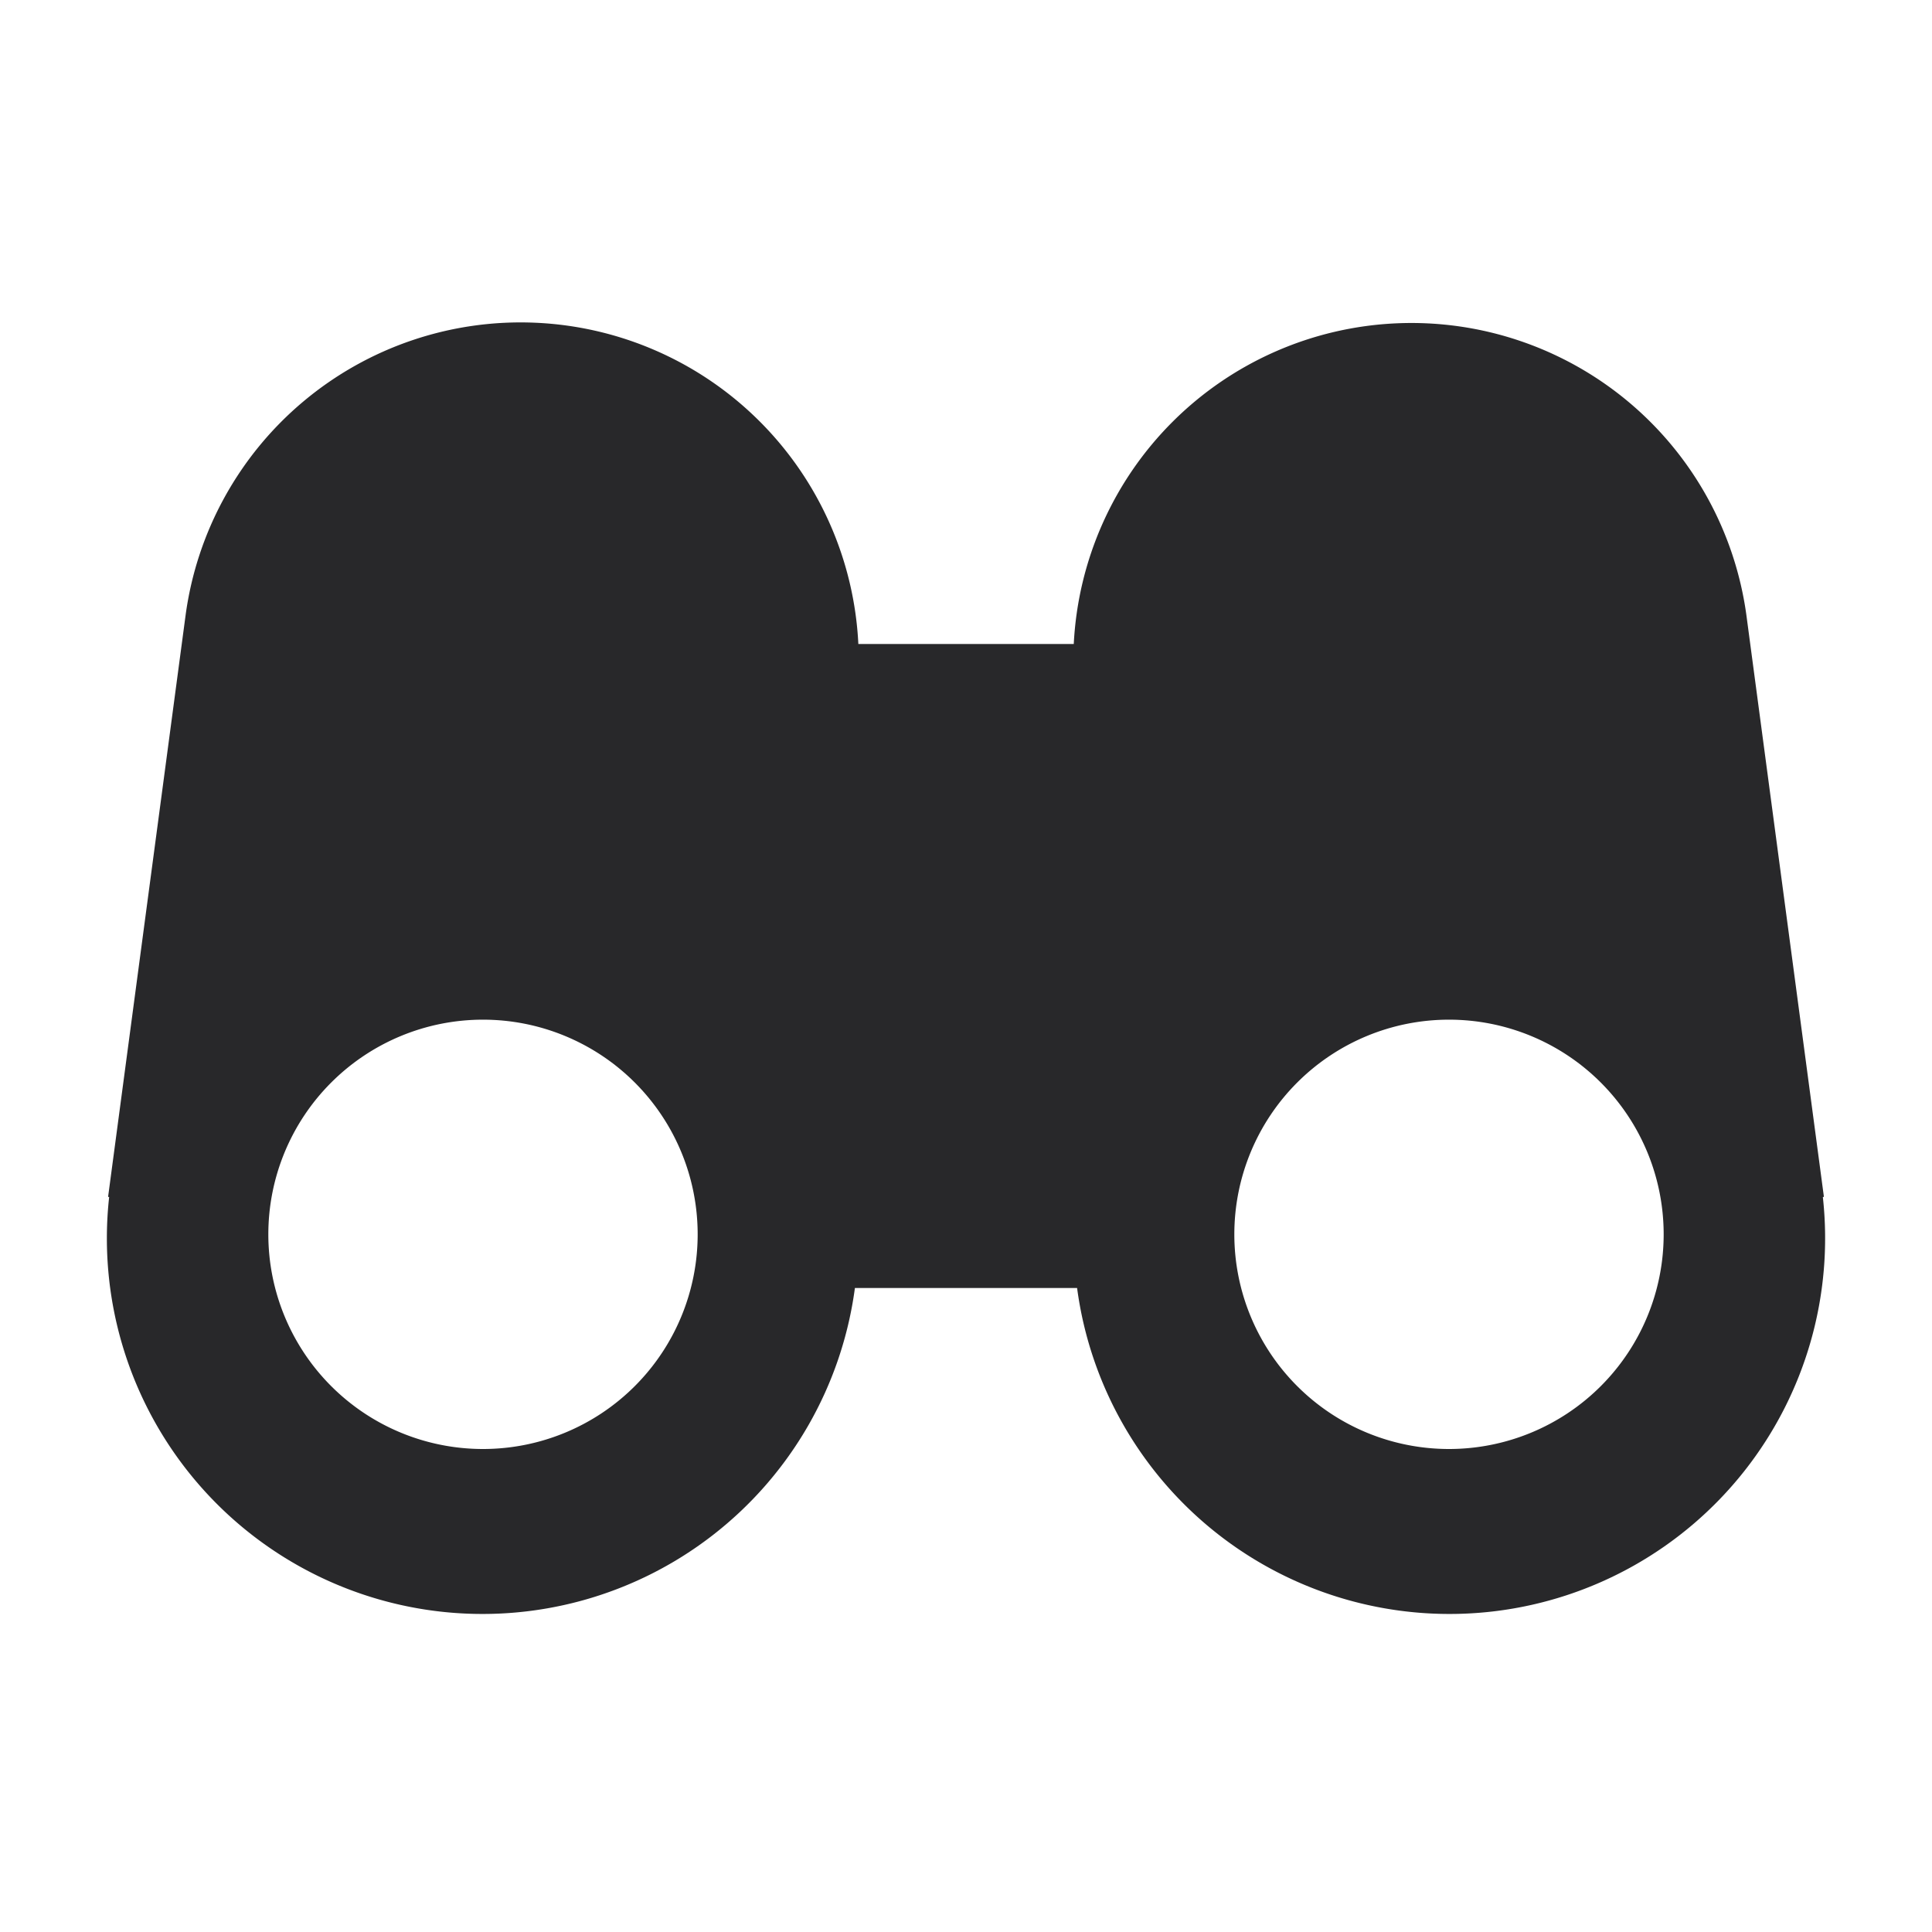<svg xmlns="http://www.w3.org/2000/svg" style="color: transparent; fill: #28282A;" viewBox="0 0 18 18"><path clip-rule="evenodd" d="M1.729 5.733A3.15 3.15 0 017.997 6h2.007a3.15 3.15 0 016.267-.267l.722 5.418-.01.001a3.5 3.5 0 01-6.948.848h-2.07a3.5 3.5 0 01-6.948-.848l-.01-.001.722-5.418zM4.5 9.5a2 2 0 100 4 2 2 0 000-4zm9 0a2 2 0 100 4 2 2 0 000-4z" fill-rule="evenodd"></path></svg>